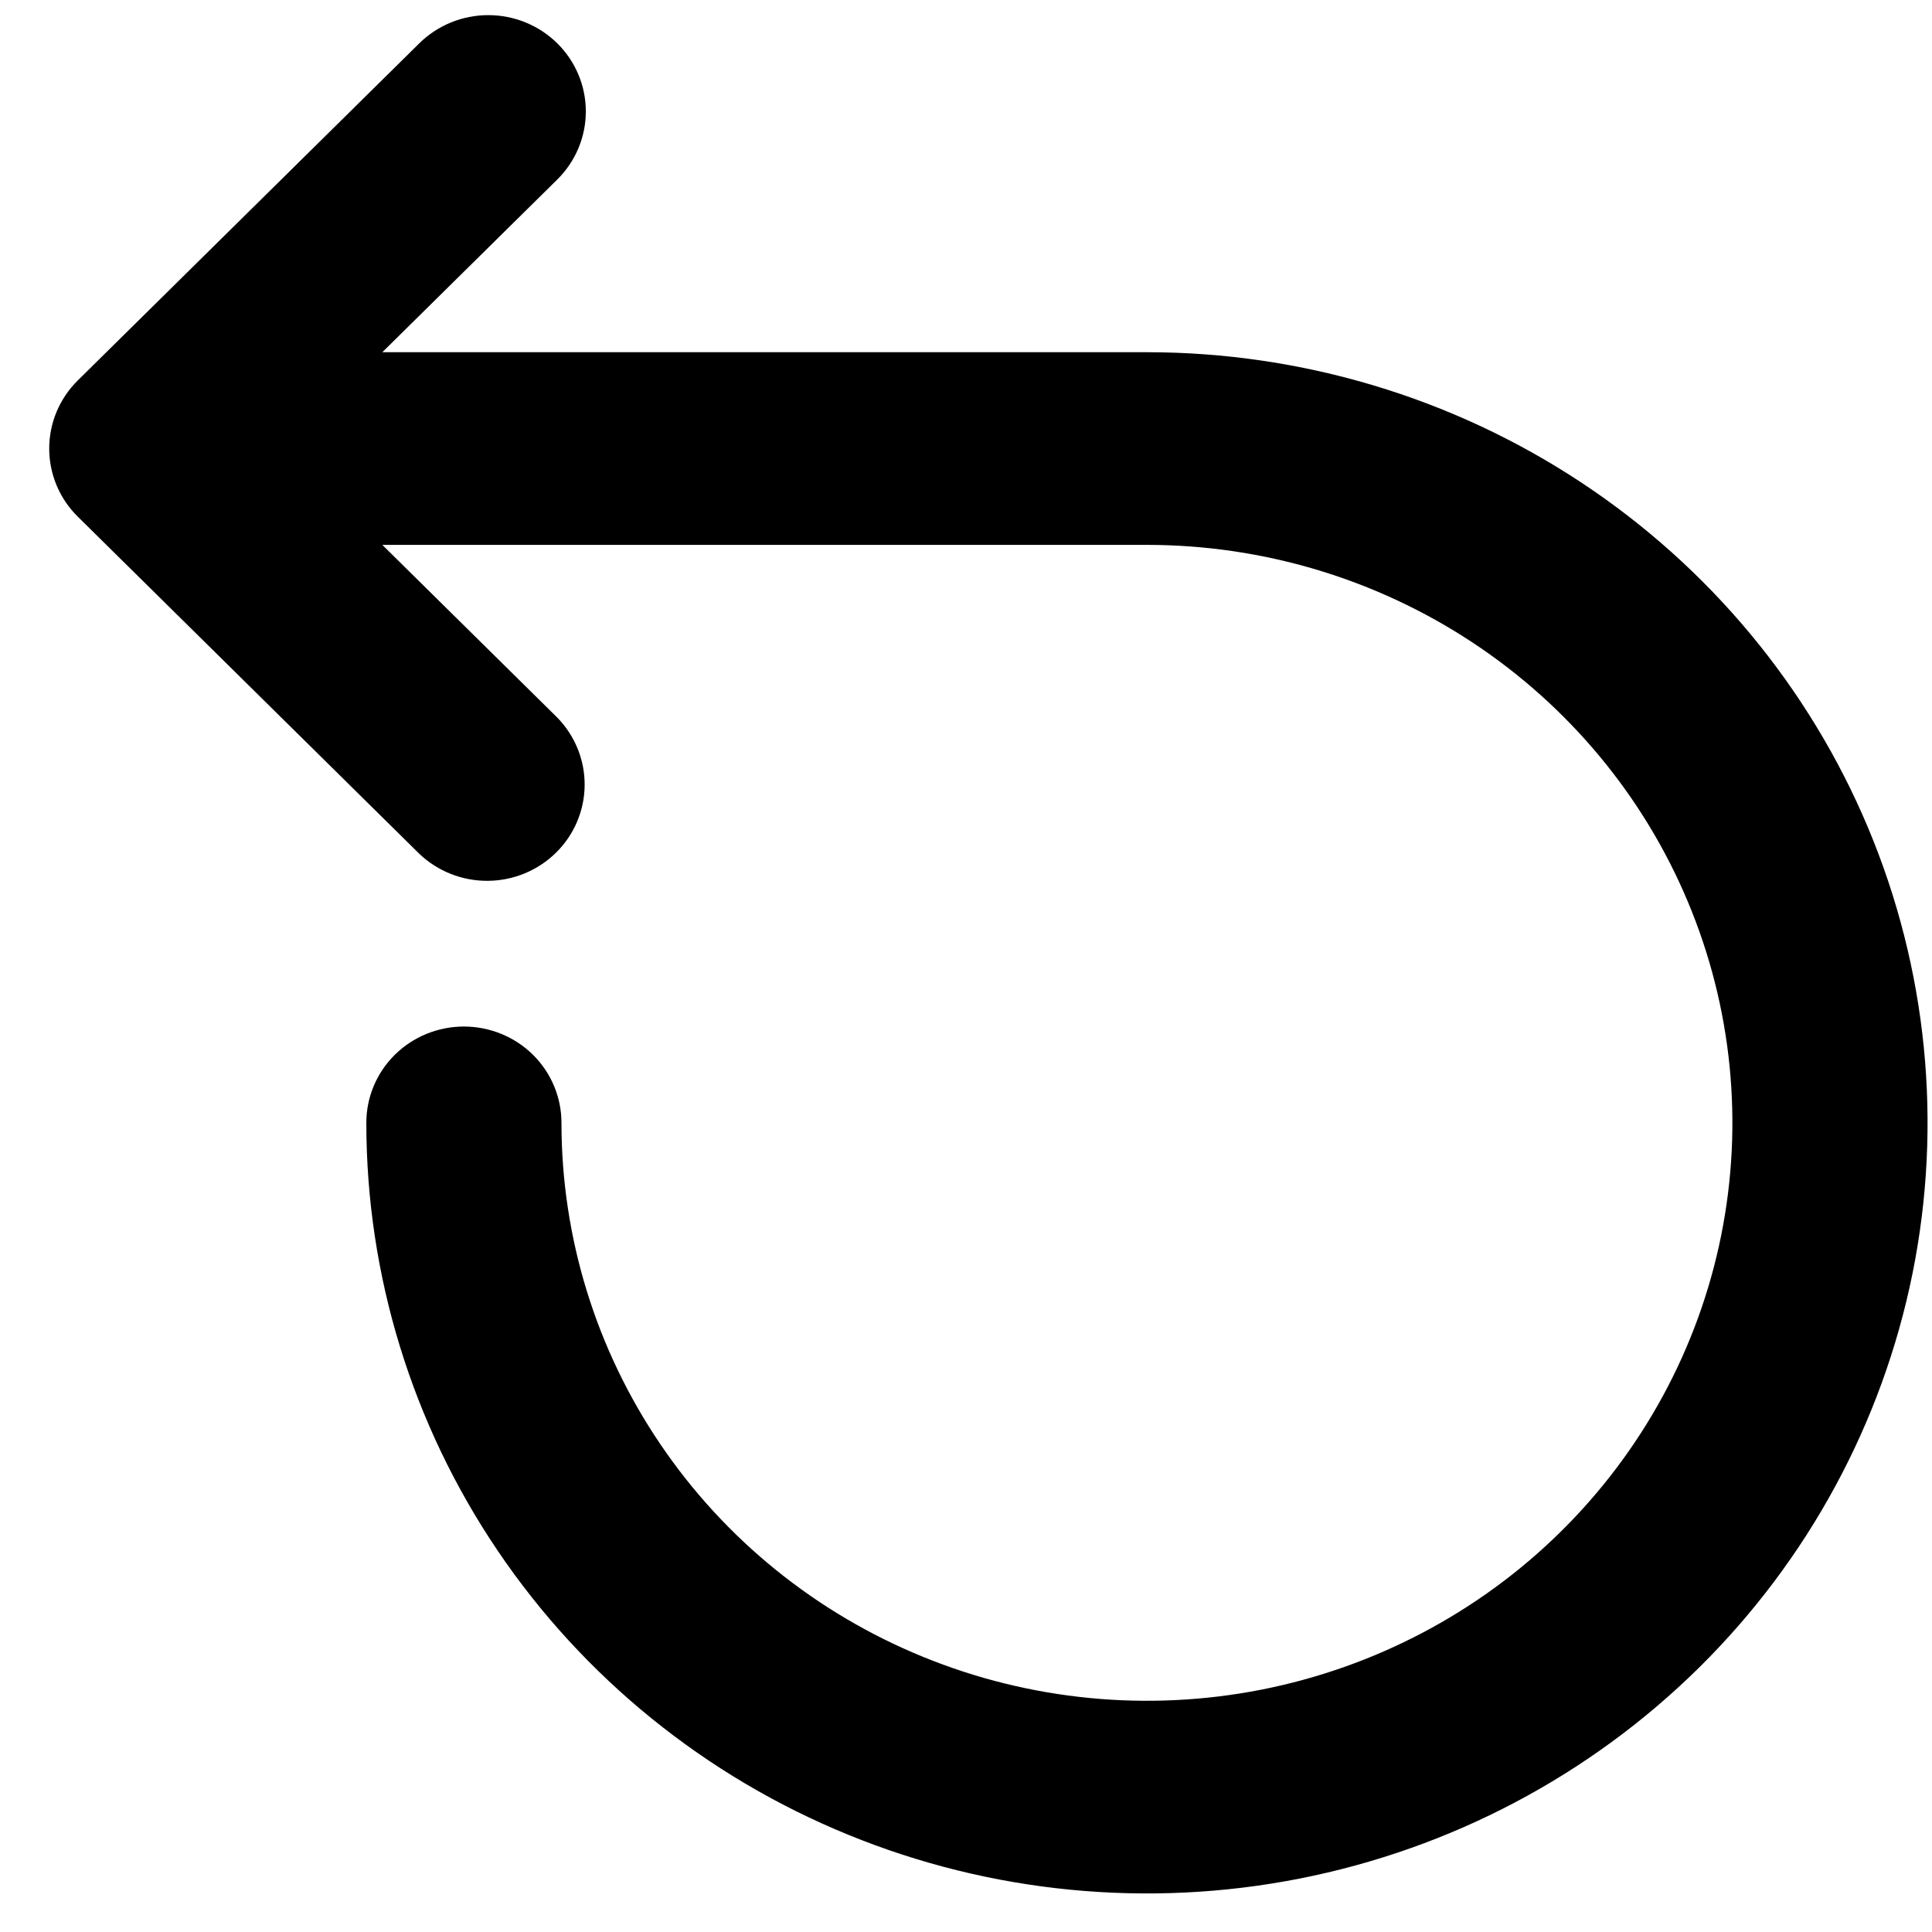 <svg width="36" height="36" viewBox="0 0 36 36" fill="none" xmlns="http://www.w3.org/2000/svg">
<path d="M10.384 0.807C10.725 1.144 10.916 1.6 10.916 2.076C10.916 2.552 10.725 3.008 10.384 3.345L7.124 6.563H21.371C24.248 6.563 27.061 7.405 29.453 8.983C31.845 10.561 33.709 12.804 34.81 15.427C35.911 18.051 36.199 20.938 35.638 23.724C35.076 26.509 33.691 29.068 31.657 31.076C29.622 33.084 27.031 34.452 24.209 35.006C21.387 35.56 18.463 35.275 15.805 34.188C13.147 33.102 10.875 31.261 9.277 28.9C7.679 26.539 6.826 23.762 6.826 20.922C6.826 20.446 7.017 19.99 7.358 19.653C7.699 19.317 8.162 19.128 8.644 19.128C9.126 19.128 9.589 19.317 9.93 19.653C10.271 19.99 10.462 20.446 10.462 20.922C10.462 23.052 11.102 25.134 12.301 26.905C13.499 28.677 15.203 30.057 17.197 30.872C19.19 31.687 21.384 31.9 23.5 31.485C25.616 31.069 27.56 30.044 29.085 28.538C30.611 27.031 31.65 25.113 32.071 23.023C32.492 20.934 32.276 18.769 31.45 16.801C30.625 14.833 29.226 13.151 27.432 11.968C25.638 10.785 23.529 10.153 21.371 10.153H7.124L10.384 13.371C10.715 13.71 10.898 14.163 10.894 14.634C10.89 15.104 10.699 15.555 10.362 15.887C10.025 16.22 9.569 16.409 9.092 16.413C8.615 16.417 8.156 16.236 7.813 15.909L1.449 9.627C1.108 9.291 0.917 8.834 0.917 8.358C0.917 7.882 1.108 7.426 1.449 7.089L7.813 0.807C8.154 0.471 8.616 0.282 9.099 0.282C9.581 0.282 10.043 0.471 10.384 0.807Z" fill="black"/>
</svg>
